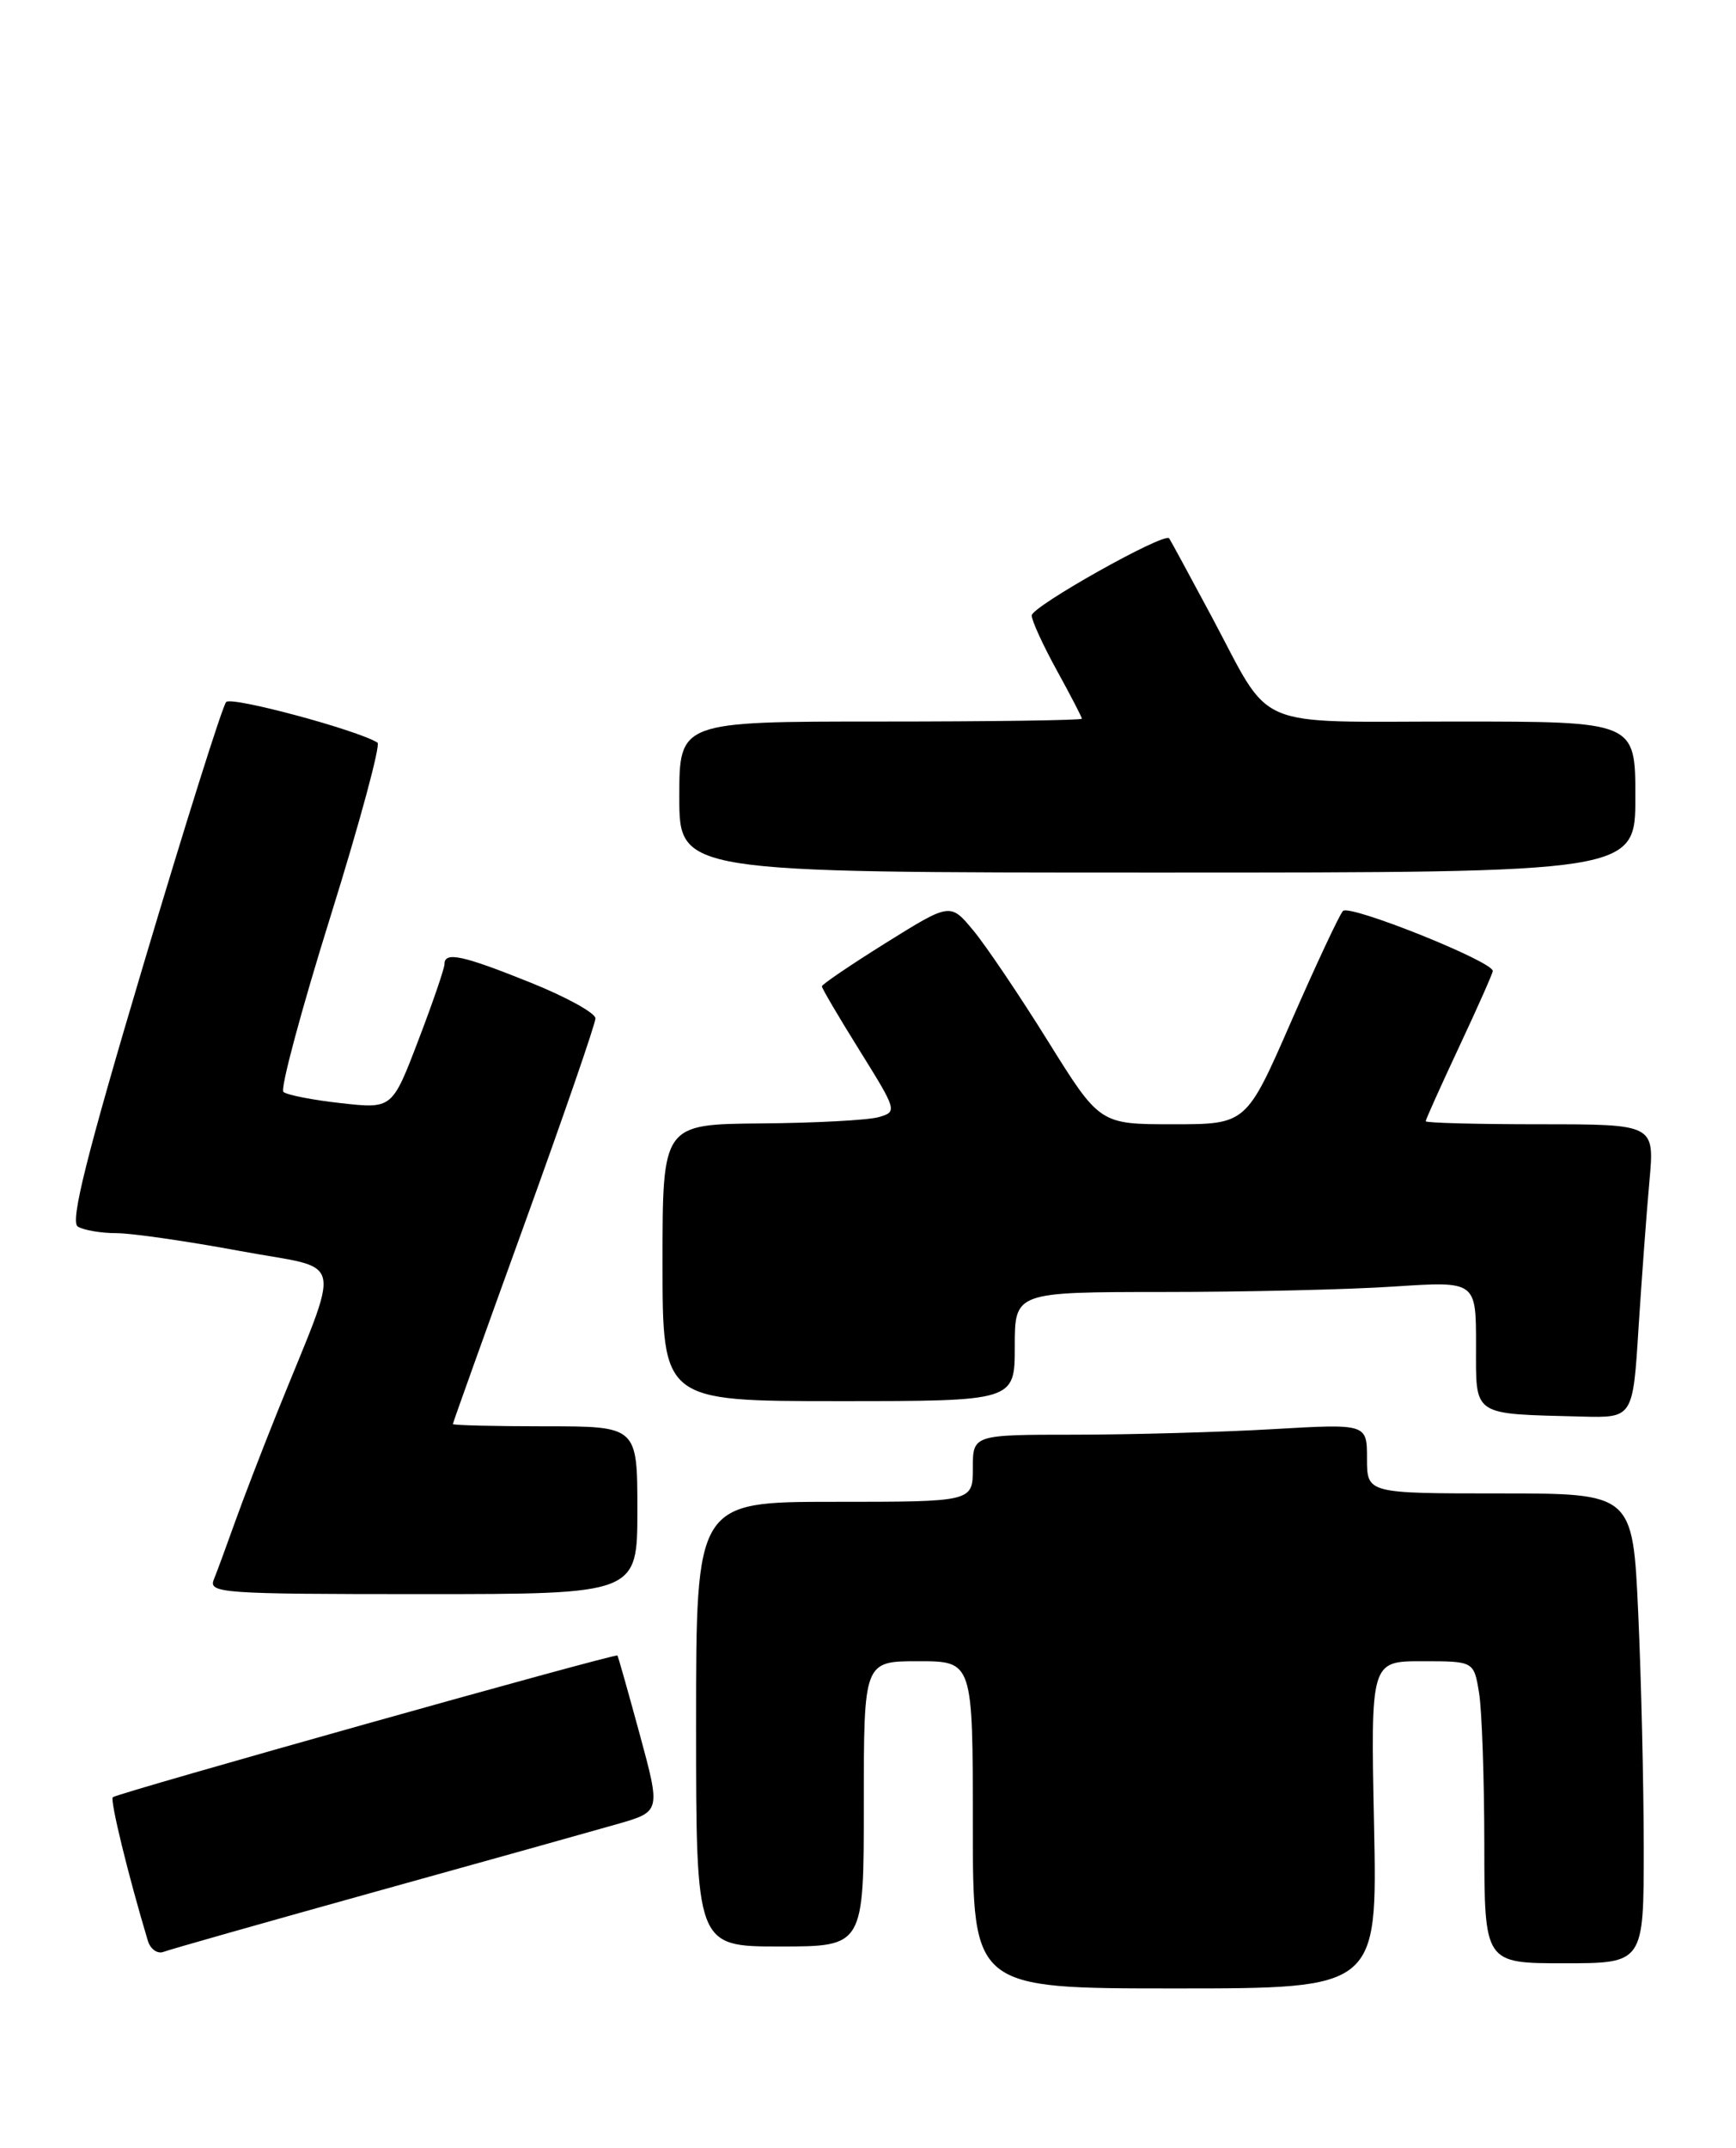 <?xml version="1.0" encoding="UTF-8" standalone="no"?>
<!DOCTYPE svg PUBLIC "-//W3C//DTD SVG 1.1//EN" "http://www.w3.org/Graphics/SVG/1.1/DTD/svg11.dtd" >
<svg xmlns="http://www.w3.org/2000/svg" xmlns:xlink="http://www.w3.org/1999/xlink" version="1.1" viewBox="0 0 207 256">
 <g >
 <path fill="currentColor"
d=" M 163.84 217.50 C 163.44 198.00 163.44 198.00 169.59 198.00 C 175.74 198.00 175.74 198.00 176.36 201.75 C 176.70 203.81 176.98 211.91 176.99 219.75 C 177.00 234.00 177.00 234.00 186.50 234.00 C 196.00 234.00 196.00 234.00 196.00 220.25 C 195.99 212.69 195.70 200.09 195.34 192.25 C 194.69 178.00 194.69 178.00 178.84 178.00 C 163.00 178.00 163.00 178.00 163.00 173.85 C 163.00 169.69 163.00 169.69 151.75 170.34 C 145.56 170.70 134.99 170.99 128.25 171.00 C 116.00 171.00 116.00 171.00 116.00 175.00 C 116.00 179.00 116.00 179.00 99.50 179.00 C 83.00 179.00 83.00 179.00 83.00 205.50 C 83.00 232.00 83.00 232.00 93.00 232.00 C 103.00 232.00 103.00 232.00 103.00 215.00 C 103.00 198.00 103.00 198.00 109.50 198.00 C 116.00 198.00 116.00 198.00 116.00 217.50 C 116.00 237.00 116.00 237.00 140.12 237.00 C 164.24 237.00 164.24 237.00 163.84 217.50 Z  M 44.66 225.50 C 57.77 221.86 70.81 218.21 73.64 217.40 C 78.78 215.92 78.78 215.92 76.28 206.71 C 74.90 201.65 73.71 197.42 73.62 197.32 C 73.38 197.04 13.94 213.73 13.45 214.21 C 13.10 214.56 15.29 223.53 17.63 231.32 C 17.93 232.32 18.78 232.92 19.50 232.64 C 20.23 232.36 31.55 229.15 44.66 225.50 Z  M 76.00 180.00 C 76.00 170.00 76.00 170.00 65.00 170.00 C 58.95 170.00 54.00 169.88 54.00 169.73 C 54.00 169.58 57.83 158.90 62.50 146.00 C 67.17 133.10 71.00 122.02 71.00 121.38 C 71.00 120.74 67.51 118.82 63.25 117.11 C 55.15 113.85 53.00 113.39 53.00 114.91 C 53.00 115.42 51.60 119.51 49.88 124.00 C 46.76 132.17 46.76 132.17 40.63 131.48 C 37.26 131.11 34.18 130.50 33.79 130.14 C 33.40 129.78 35.93 120.36 39.41 109.22 C 42.89 98.07 45.41 88.75 45.01 88.51 C 42.55 86.99 27.62 82.98 26.97 83.67 C 26.53 84.13 22.10 98.20 17.11 114.95 C 10.31 137.76 8.35 145.60 9.27 146.19 C 9.95 146.62 12.03 146.98 13.91 146.98 C 15.78 146.99 22.39 147.95 28.60 149.10 C 41.36 151.48 40.81 149.04 32.99 168.50 C 31.22 172.90 28.97 178.75 27.99 181.50 C 27.01 184.25 25.89 187.29 25.50 188.25 C 24.83 189.89 26.40 190.00 50.39 190.00 C 76.00 190.00 76.00 190.00 76.00 180.00 Z  M 195.38 158.25 C 195.76 152.34 196.34 144.46 196.68 140.75 C 197.29 134.00 197.29 134.00 183.64 134.00 C 176.14 134.00 170.00 133.84 170.00 133.64 C 170.00 133.44 171.80 129.44 174.00 124.74 C 176.20 120.05 178.00 115.99 178.00 115.73 C 178.00 114.59 160.87 107.73 160.13 108.58 C 159.68 109.09 156.91 115.01 153.96 121.75 C 148.61 134.00 148.61 134.00 139.87 134.00 C 131.13 134.00 131.13 134.00 124.95 124.08 C 121.55 118.62 117.54 112.68 116.04 110.88 C 113.31 107.60 113.31 107.60 105.65 112.37 C 101.44 115.00 98.00 117.33 98.00 117.56 C 98.00 117.80 100.03 121.25 102.52 125.24 C 106.97 132.39 107.00 132.51 104.77 133.15 C 103.52 133.51 97.21 133.85 90.75 133.90 C 79.00 134.00 79.00 134.00 79.00 150.50 C 79.00 167.00 79.00 167.00 100.00 167.00 C 121.00 167.00 121.00 167.00 121.00 160.50 C 121.00 154.00 121.00 154.00 138.75 153.99 C 148.51 153.99 160.89 153.70 166.25 153.34 C 176.00 152.70 176.00 152.70 176.00 160.29 C 176.00 168.91 175.39 168.49 188.60 168.84 C 194.71 169.00 194.71 169.00 195.38 158.25 Z  M 195.00 95.00 C 195.00 86.00 195.00 86.00 173.65 86.00 C 148.96 86.00 151.80 87.21 144.48 73.50 C 141.83 68.55 139.55 64.35 139.41 64.16 C 138.84 63.41 123.00 72.30 123.02 73.36 C 123.03 73.99 124.38 76.93 126.02 79.91 C 127.66 82.89 129.00 85.47 129.00 85.66 C 129.00 85.85 118.20 86.00 105.00 86.00 C 81.00 86.00 81.00 86.00 81.00 95.00 C 81.00 104.00 81.00 104.00 138.00 104.00 C 195.00 104.00 195.00 104.00 195.00 95.00 Z "/>
</g>
</svg>